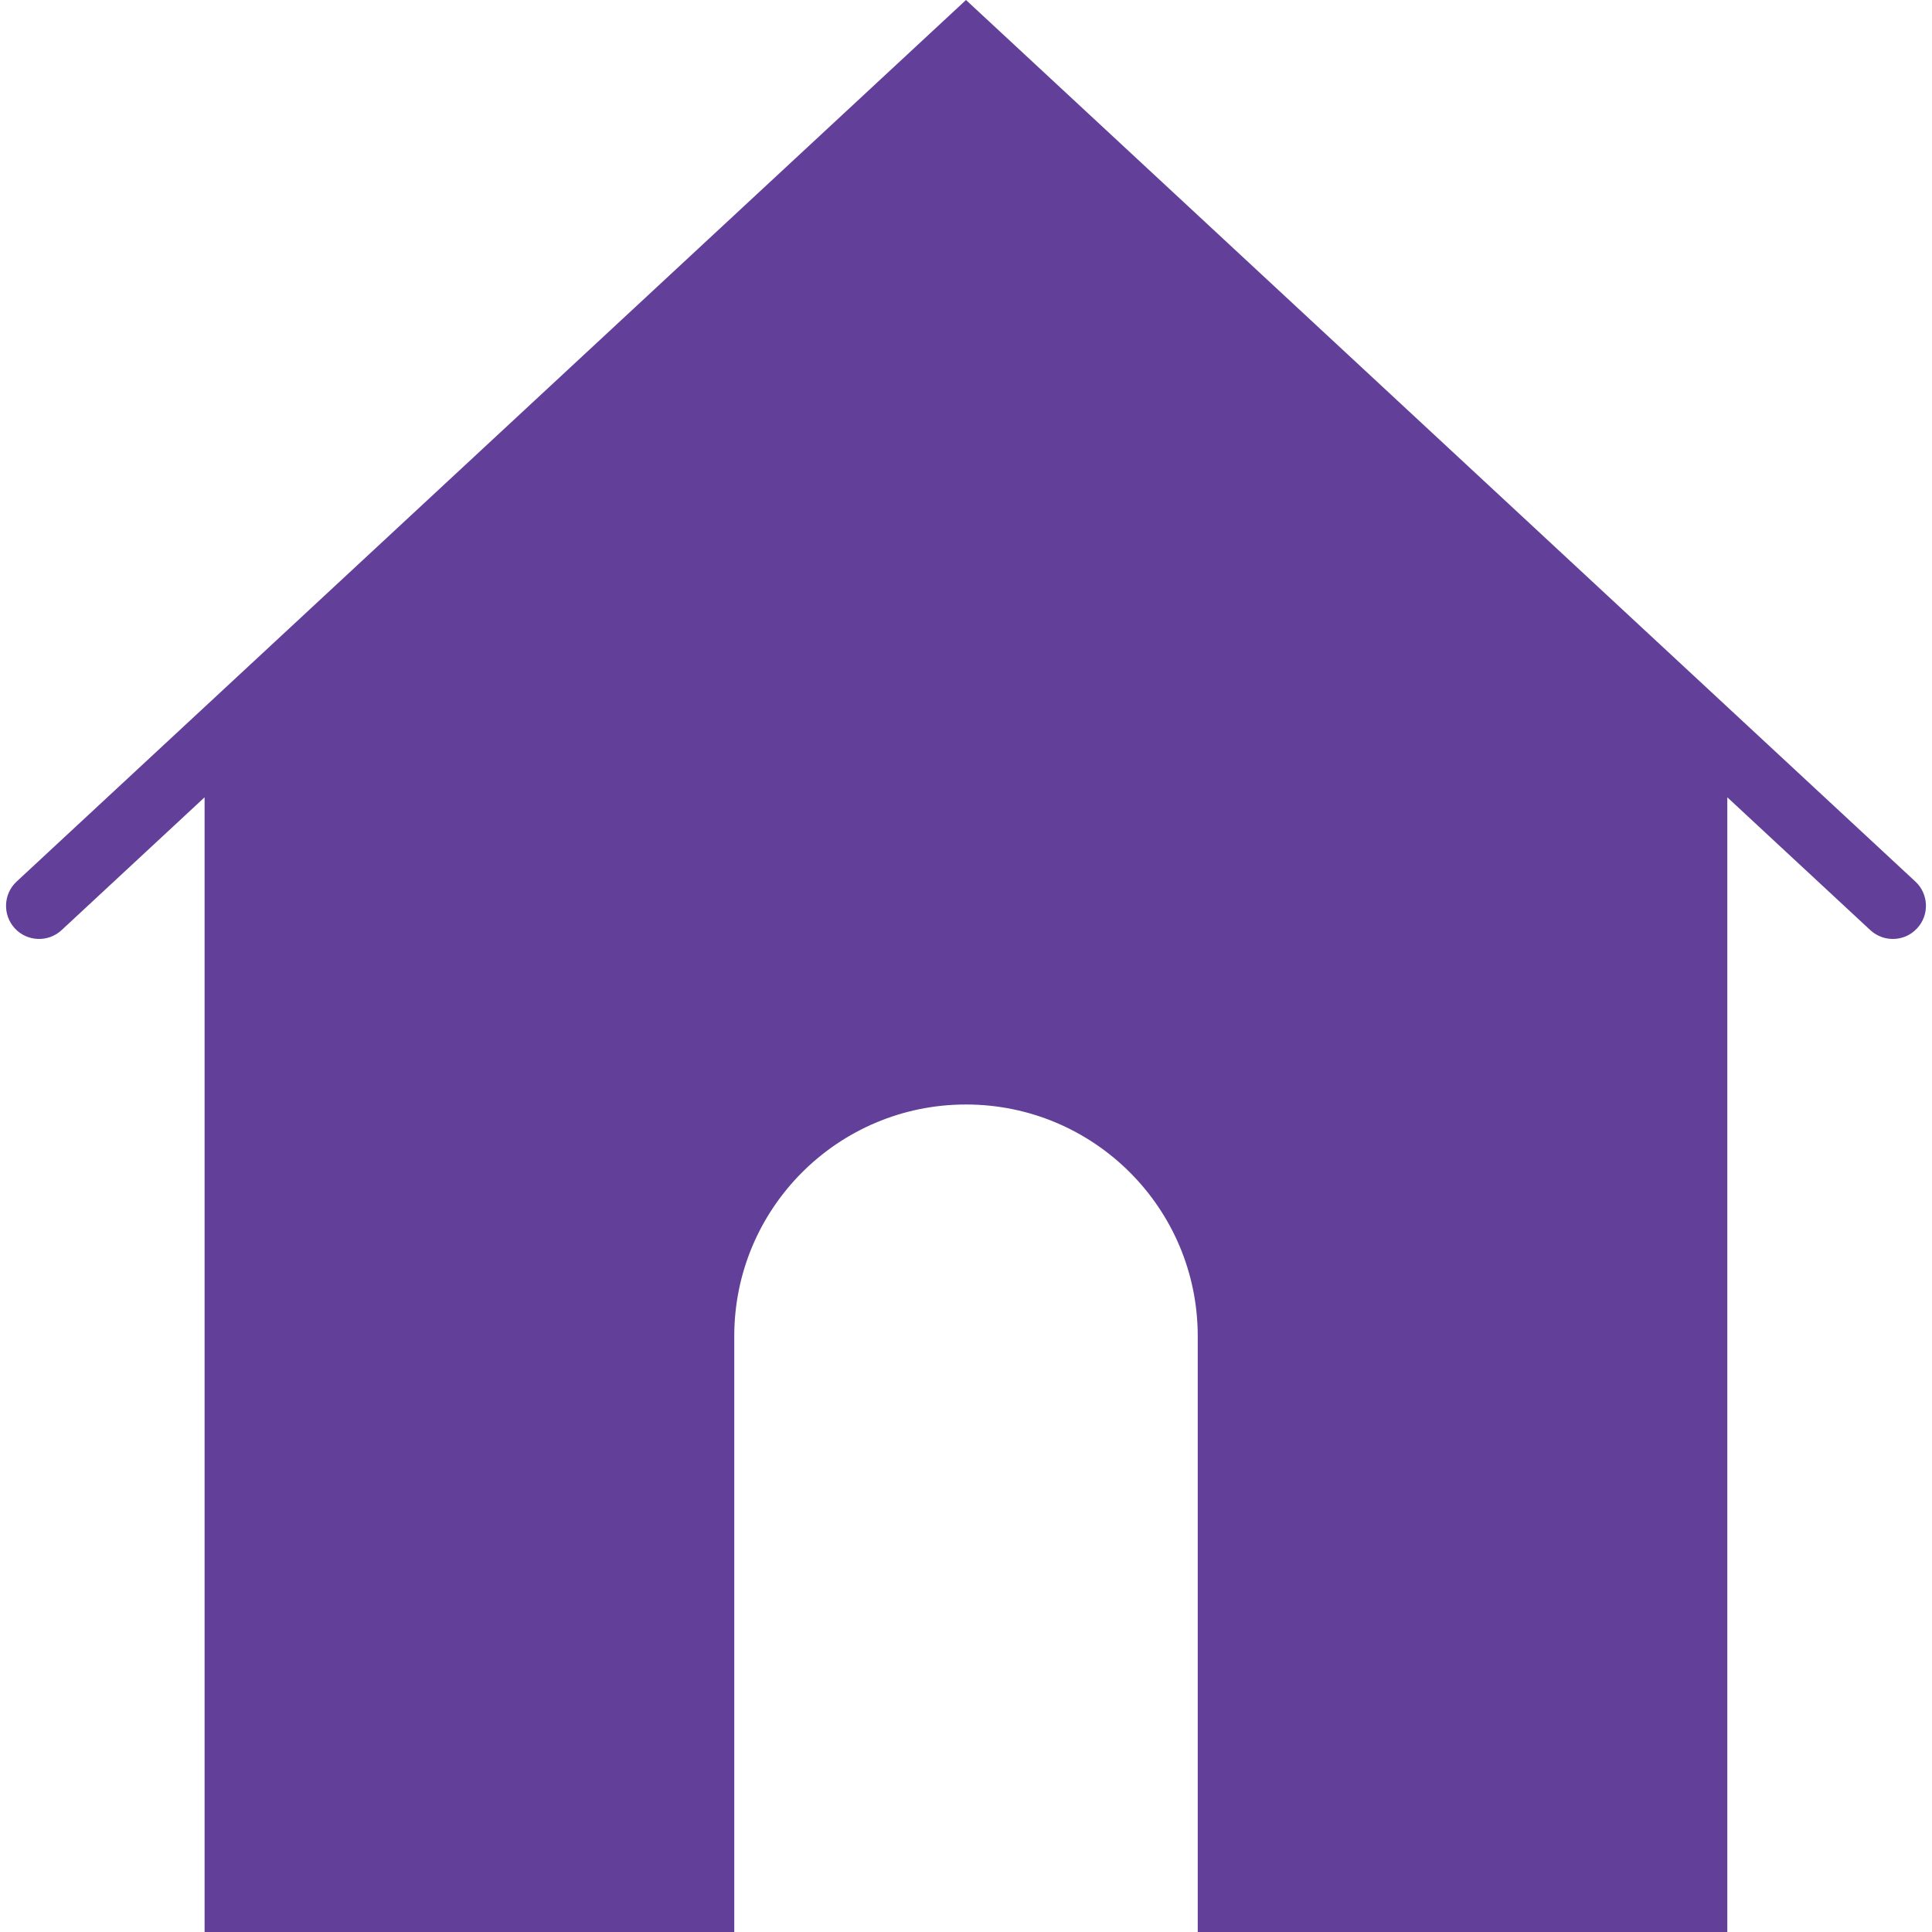 <svg width="19" height="19" viewBox="0 0 19 19" fill="none" xmlns="http://www.w3.org/2000/svg">
<g clip-path="url(#clip0)">
<path d="M18.837 8.67L9.5 0L0.163 8.67C0.032 8.792 0.024 8.998 0.146 9.13C0.268 9.262 0.475 9.269 0.606 9.147L2.012 7.841V8.908V19H7.221V13.14C7.221 11.882 8.241 10.862 9.5 10.862C10.758 10.862 11.779 11.882 11.779 13.14V19H16.987V8.908V7.841L18.393 9.147C18.456 9.205 18.535 9.234 18.615 9.234C18.703 9.234 18.789 9.199 18.853 9.13C18.976 8.998 18.968 8.792 18.837 8.67Z" fill="#623F99"/>
</g>
<defs>
<clipPath id="clip0">
<rect width="19" height="19" fill="white"/>
</clipPath>
</defs>
</svg>
